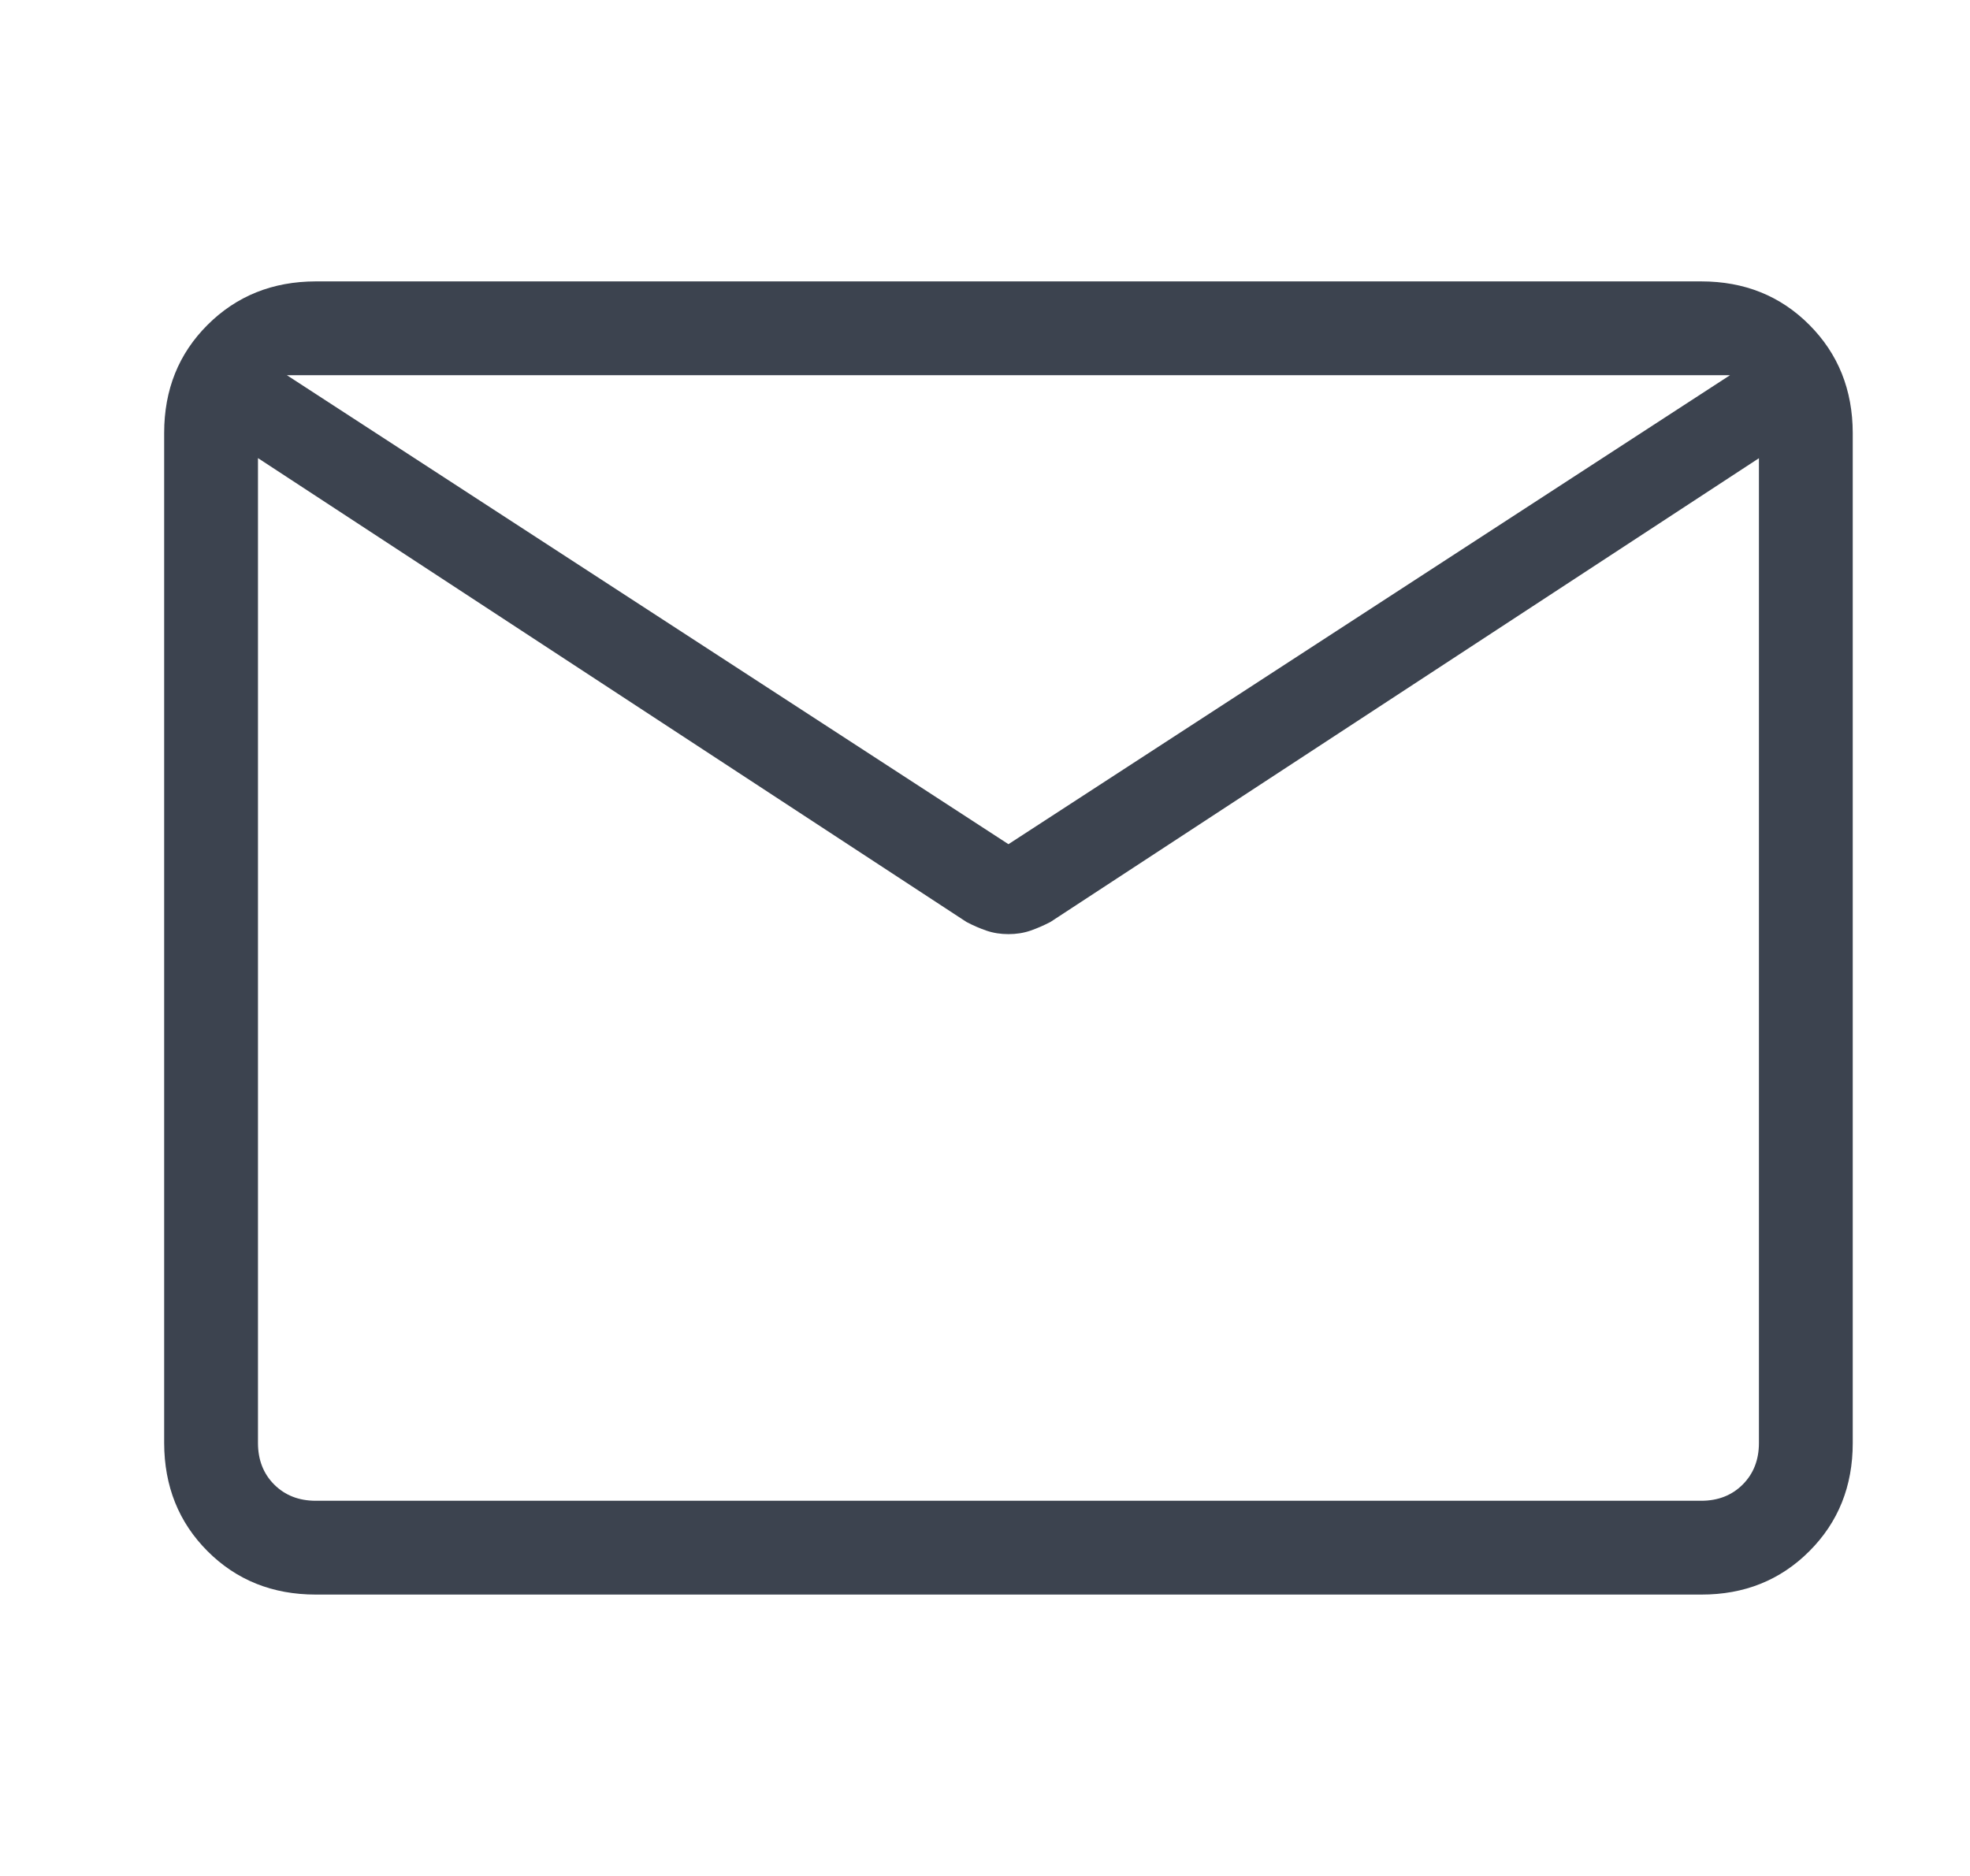 <svg width="21" height="20" viewBox="0 0 21 20" fill="none" xmlns="http://www.w3.org/2000/svg">
<path d="M3.366 17C2.905 17 2.521 16.846 2.213 16.538C1.905 16.23 1.751 15.845 1.75 15.384V4.616C1.75 4.155 1.904 3.771 2.213 3.463C2.522 3.155 2.906 3.001 3.365 3H18.135C18.595 3 18.979 3.154 19.287 3.463C19.595 3.772 19.749 4.156 19.75 4.616V15.385C19.75 15.845 19.596 16.229 19.287 16.538C18.978 16.847 18.594 17.001 18.135 17H3.366ZM18.75 4.885L11.198 9.829C11.127 9.866 11.056 9.897 10.984 9.922C10.911 9.947 10.833 9.959 10.75 9.959C10.667 9.959 10.589 9.947 10.516 9.922C10.443 9.897 10.372 9.866 10.302 9.829L2.75 4.884V15.384C2.75 15.564 2.808 15.712 2.923 15.827C3.038 15.942 3.186 16 3.366 16H18.135C18.314 16 18.462 15.942 18.577 15.827C18.692 15.712 18.75 15.564 18.75 15.384V4.885ZM10.75 9L18.442 4H3.058L10.75 9ZM2.75 5.096V4.285V4.319V4V4.32V4.268V5.096Z" fill="#3C434F"/>
</svg>
